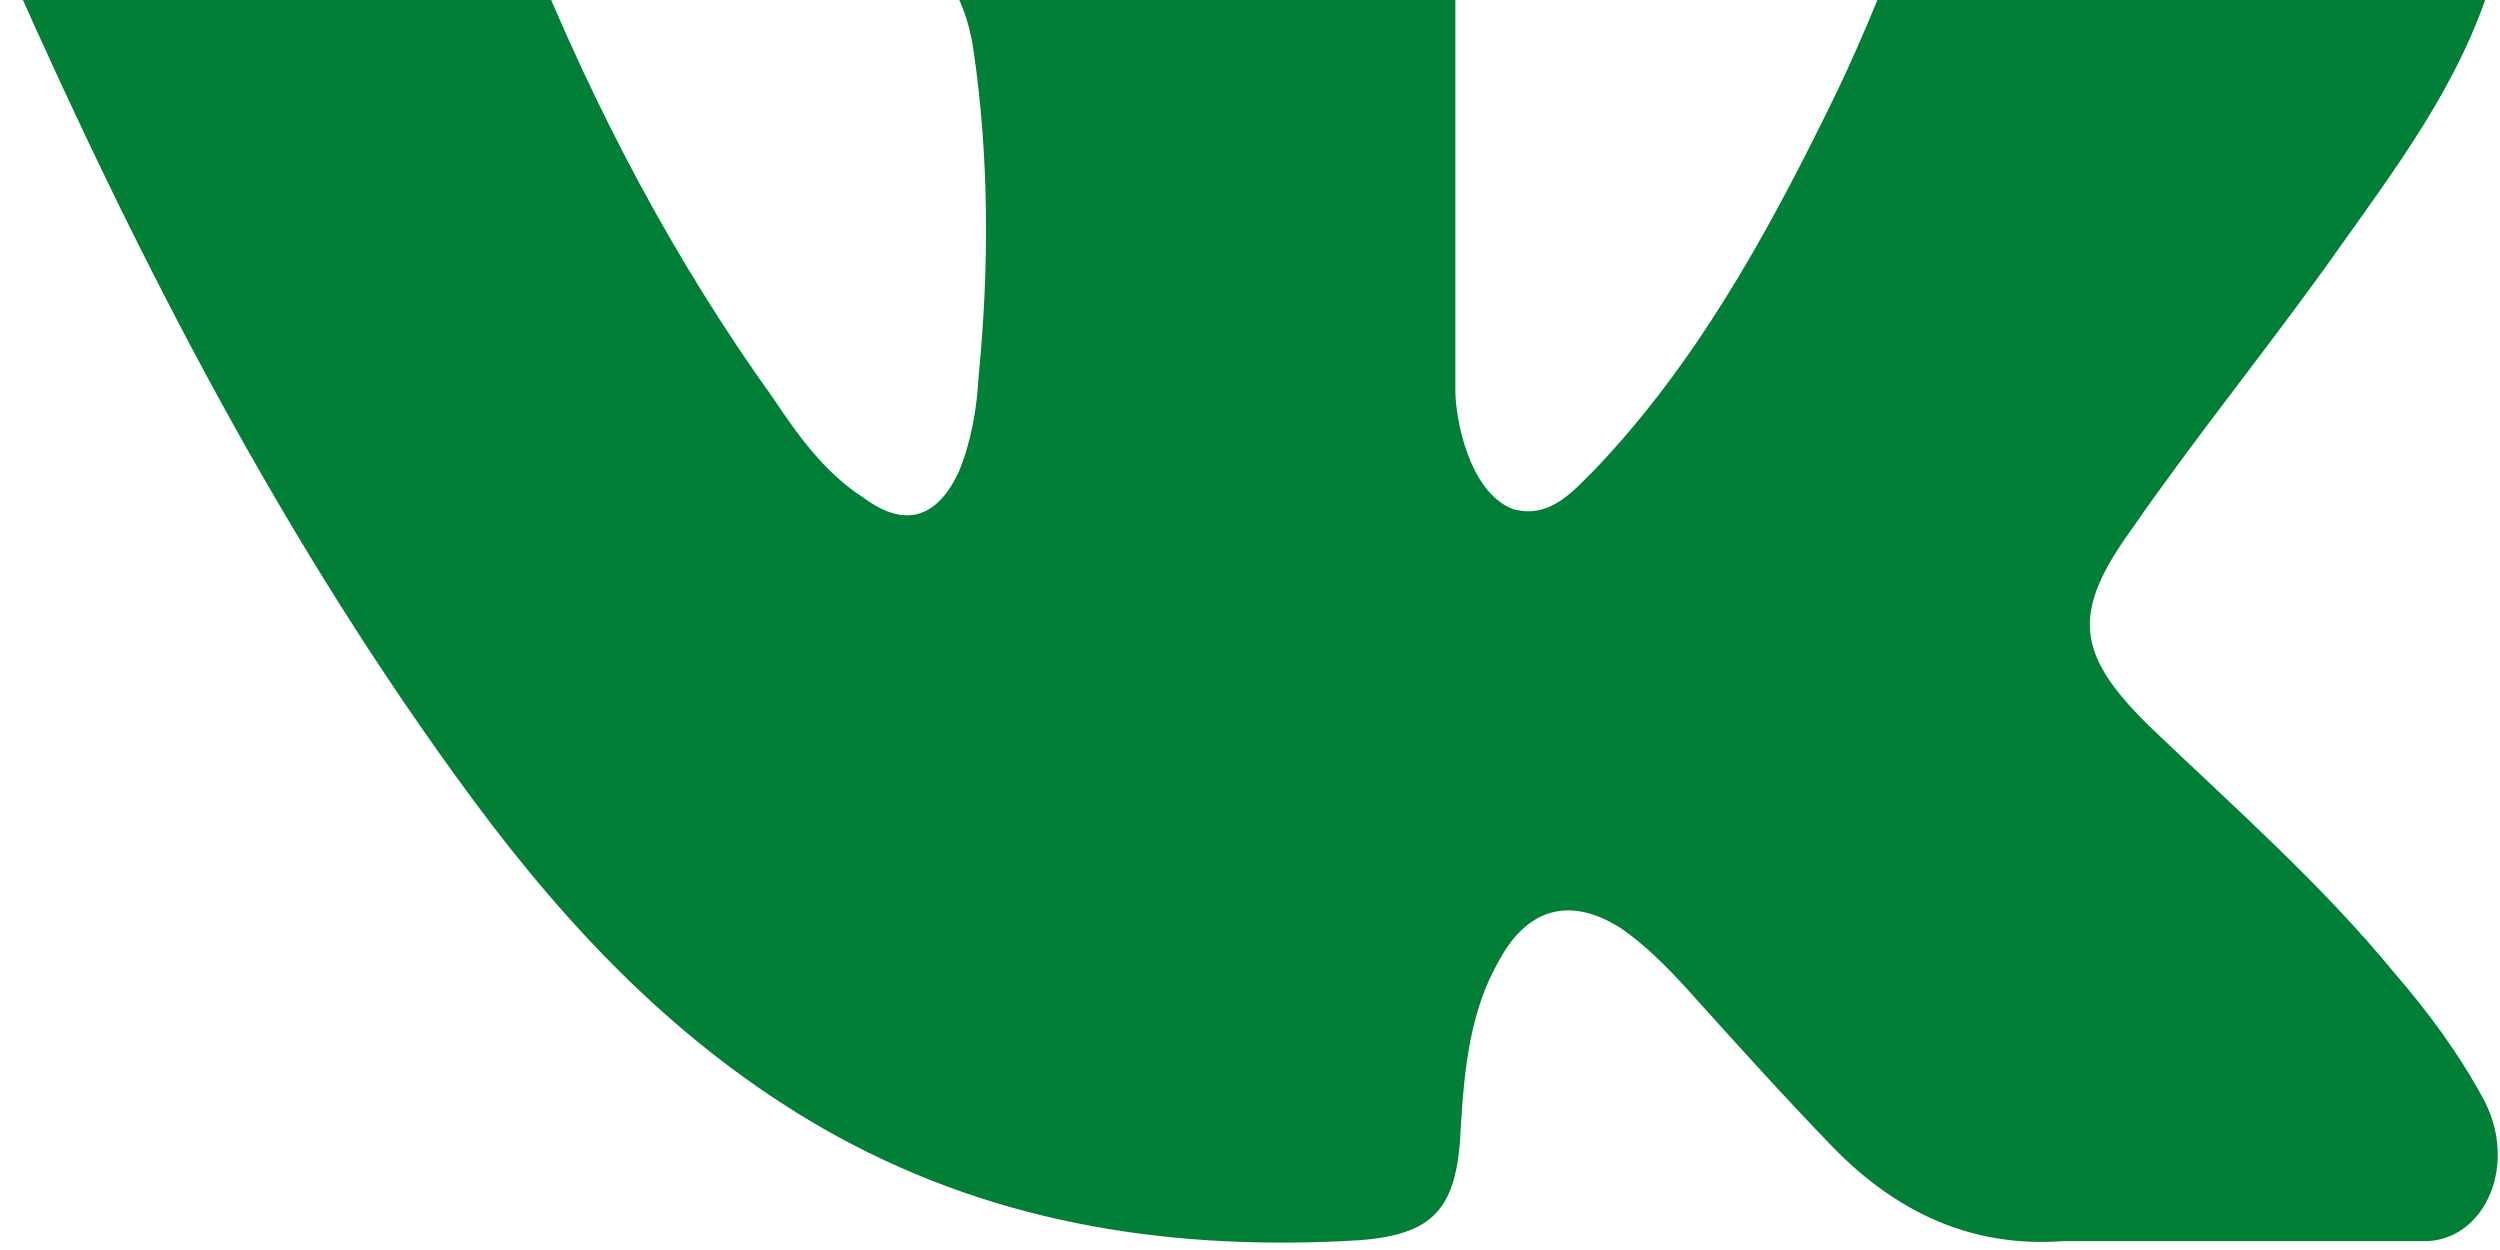 <svg width="14" height="7" viewBox="0 0 14 7" fill="none" xmlns="http://www.w3.org/2000/svg" xmlns:xlink="http://www.w3.org/1999/xlink">
	<desc>
			Created with Pixso.
	</desc>
	<defs/>
	<path id="icon" d="M12.04 4.07C12.51 4.52 13 4.95 13.41 5.45C13.6 5.67 13.77 5.9 13.91 6.16C14.1 6.52 13.92 6.93 13.6 6.95L11.56 6.95C11.03 6.99 10.61 6.78 10.26 6.42C9.98 6.13 9.71 5.83 9.44 5.53C9.33 5.41 9.21 5.29 9.08 5.2C8.8 5.02 8.56 5.08 8.4 5.37C8.23 5.66 8.2 5.99 8.18 6.32C8.16 6.8 8.01 6.93 7.53 6.95C6.5 7 5.52 6.84 4.61 6.32C3.81 5.86 3.19 5.21 2.65 4.48C1.6 3.06 0.79 1.49 0.07 -0.13C-0.1 -0.49 0.02 -0.68 0.42 -0.69C1.09 -0.7 1.75 -0.7 2.42 -0.69C2.69 -0.69 2.87 -0.53 2.97 -0.28C3.33 0.61 3.77 1.45 4.33 2.23C4.47 2.44 4.62 2.65 4.84 2.79C5.07 2.96 5.25 2.9 5.37 2.64C5.44 2.47 5.47 2.29 5.48 2.11C5.54 1.5 5.54 0.88 5.45 0.27C5.39 -0.11 5.18 -0.36 4.8 -0.43C4.6 -0.47 4.63 -0.54 4.72 -0.65C4.89 -0.85 5.04 -0.97 5.35 -0.97L7.65 -0.97C8.02 -0.89 8.1 -0.73 8.15 -0.37L8.15 2.19C8.15 2.33 8.22 2.75 8.47 2.85C8.68 2.91 8.81 2.75 8.94 2.62C9.49 2.04 9.88 1.34 10.23 0.63C10.39 0.31 10.52 -0.01 10.65 -0.34C10.75 -0.58 10.9 -0.7 11.17 -0.7L13.39 -0.7C13.46 -0.7 13.53 -0.7 13.59 -0.68C13.96 -0.62 14.07 -0.46 13.95 -0.1C13.77 0.48 13.41 0.95 13.07 1.43C12.7 1.95 12.3 2.44 11.94 2.96C11.6 3.43 11.62 3.66 12.04 4.07Z" fill="#017F36" fill-opacity="1" fill-rule="evenodd"/>
</svg>
